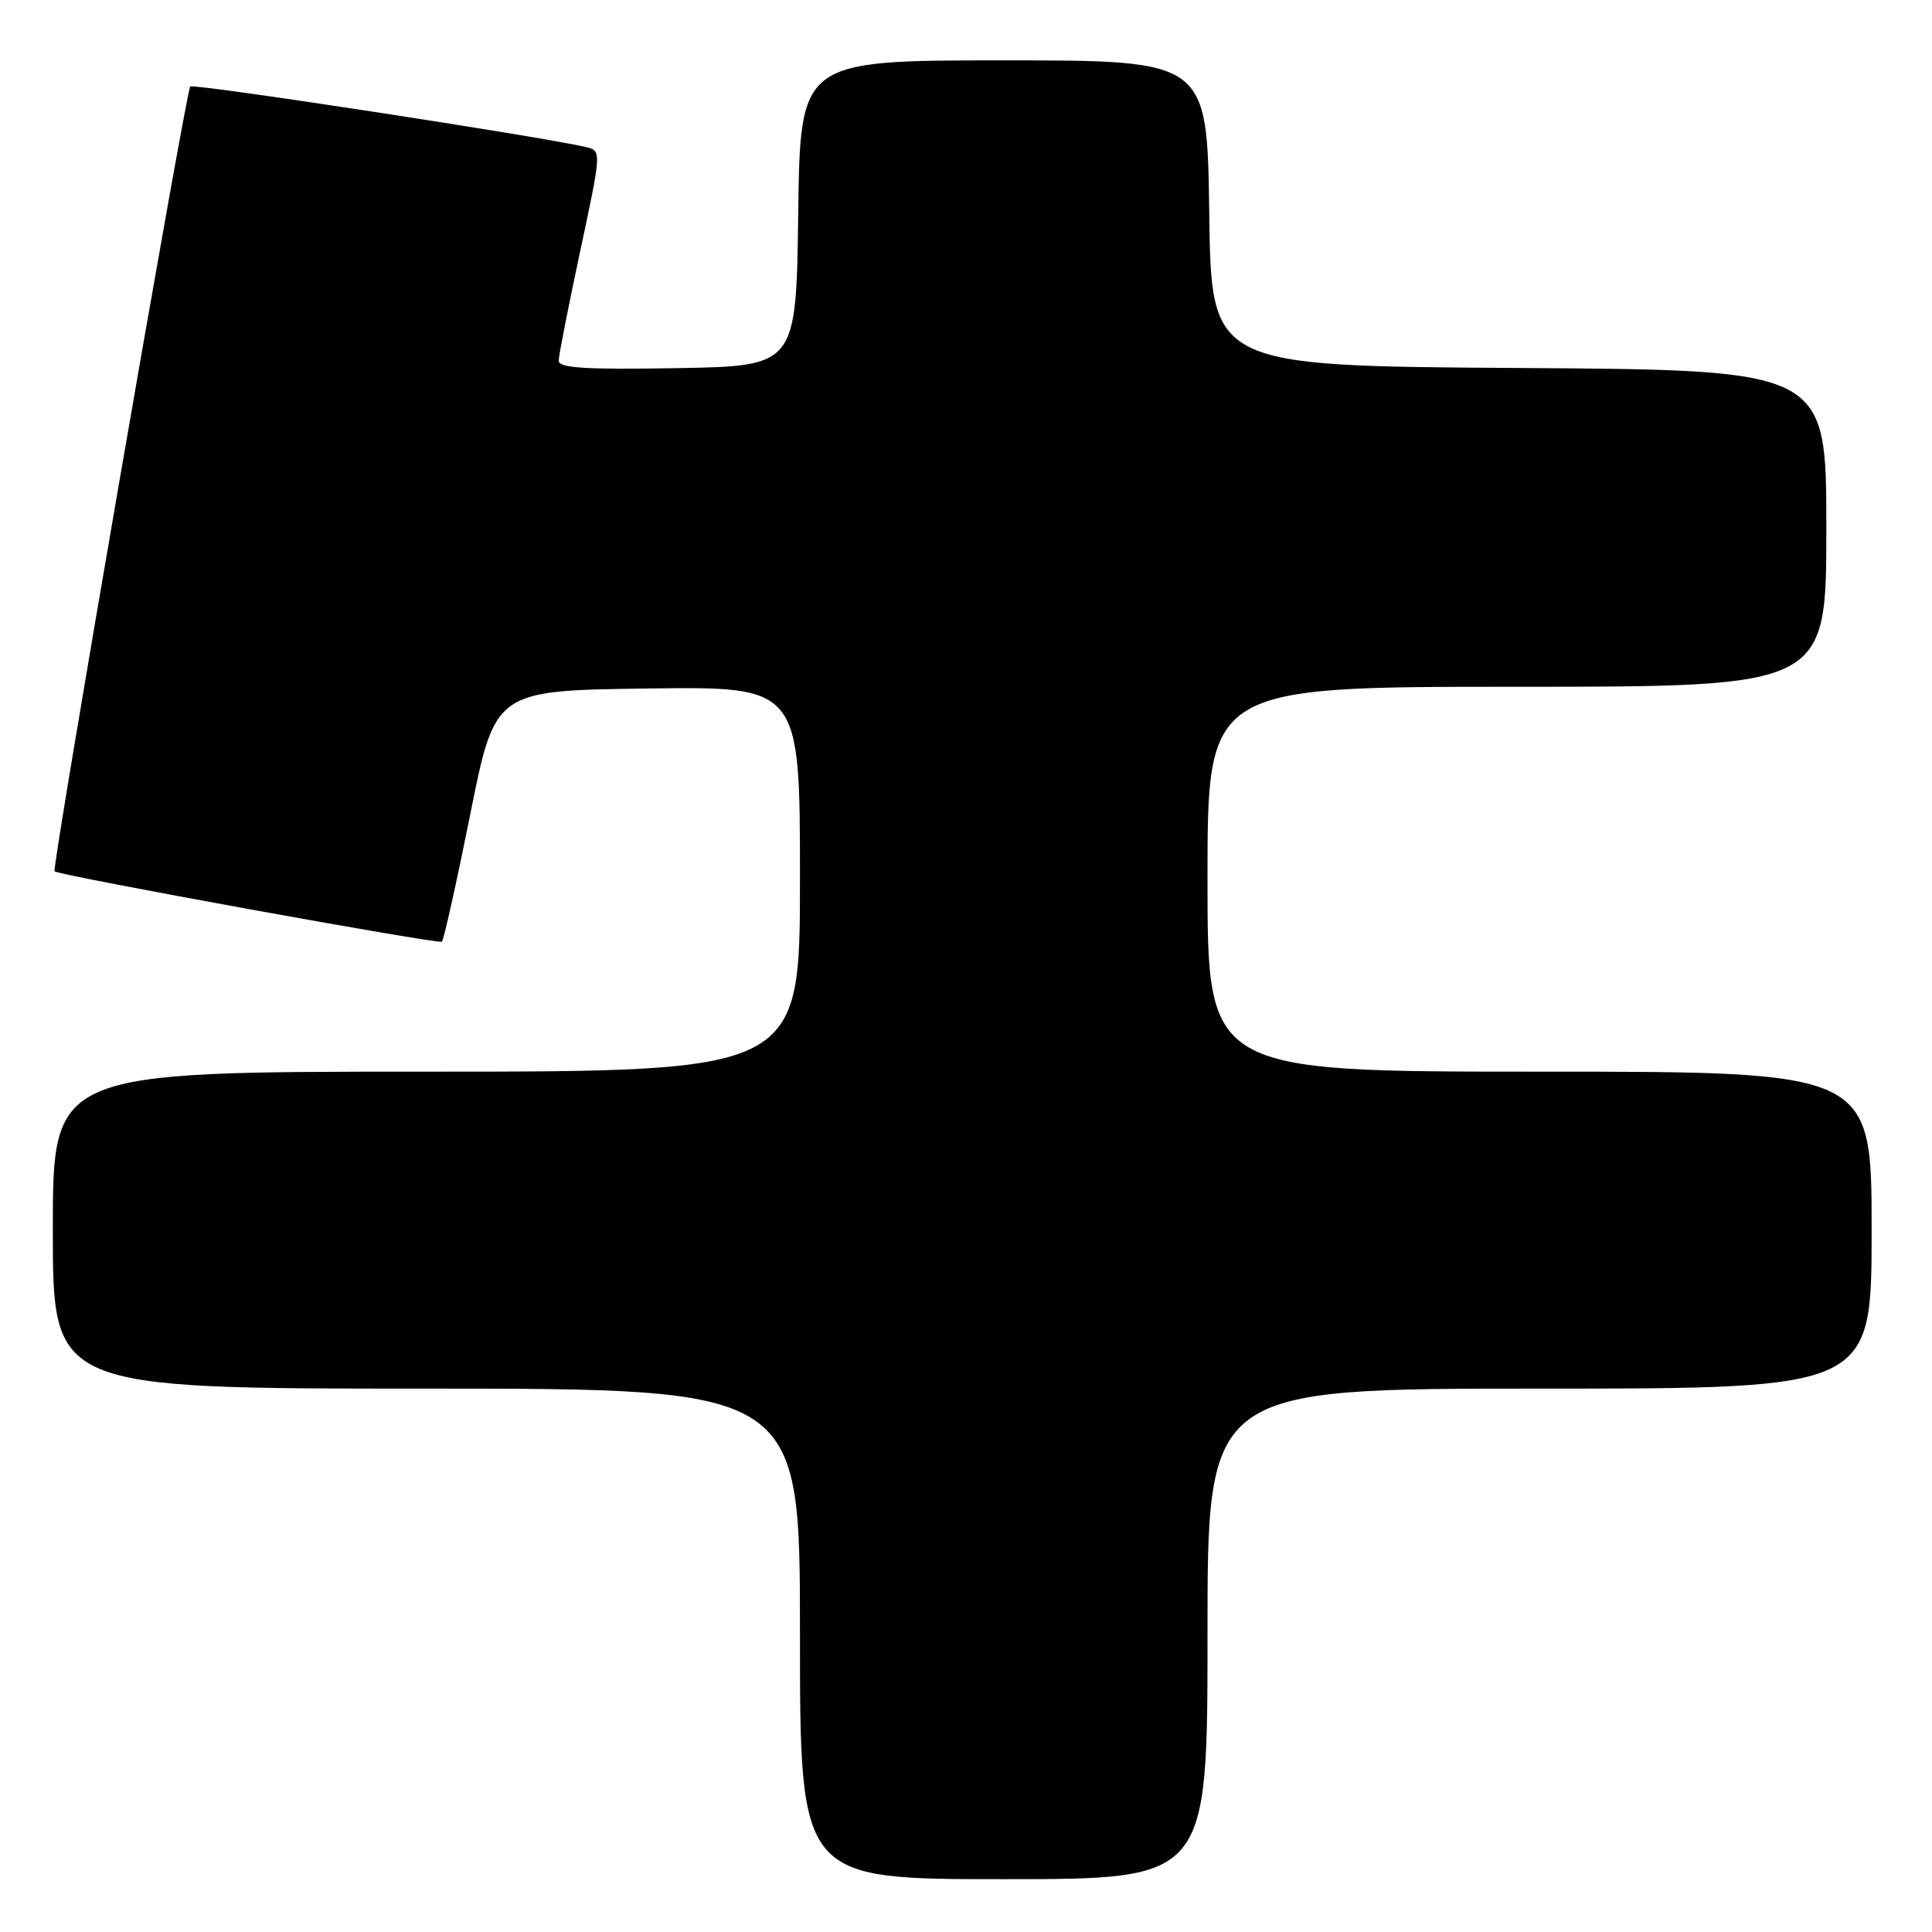 <?xml version="1.0" encoding="UTF-8" standalone="no"?>
<!DOCTYPE svg PUBLIC "-//W3C//DTD SVG 1.1//EN" "http://www.w3.org/Graphics/SVG/1.1/DTD/svg11.dtd" >
<svg xmlns="http://www.w3.org/2000/svg" xmlns:xlink="http://www.w3.org/1999/xlink" version="1.1" viewBox="0 0 256 256">
 <g >
 <path fill="currentColor"
d=" M 160.00 216.50 C 160.00 184.00 160.00 184.00 204.00 184.00 C 248.00 184.00 248.00 184.00 248.00 163.00 C 248.00 142.00 248.00 142.00 204.00 142.00 C 160.00 142.00 160.00 142.00 160.00 116.50 C 160.00 91.00 160.00 91.00 201.00 91.00 C 242.00 91.00 242.00 91.00 242.00 70.01 C 242.00 49.02 242.00 49.02 201.25 48.76 C 160.50 48.50 160.50 48.50 160.23 28.25 C 159.96 8.00 159.96 8.00 133.00 8.00 C 106.04 8.00 106.04 8.00 105.77 28.25 C 105.50 48.50 105.50 48.50 89.75 48.78 C 77.49 48.99 74.01 48.77 74.03 47.78 C 74.04 47.07 75.33 40.53 76.89 33.23 C 79.72 19.97 79.72 19.97 77.61 19.48 C 71.47 18.05 25.63 11.04 25.21 11.46 C 24.65 12.02 6.81 115.20 7.23 115.46 C 8.25 116.08 58.18 125.15 58.55 124.78 C 58.81 124.52 60.50 116.93 62.31 107.91 C 65.59 91.50 65.59 91.50 85.80 91.23 C 106.00 90.96 106.00 90.96 106.00 116.48 C 106.00 142.00 106.00 142.00 56.50 142.00 C 7.00 142.00 7.00 142.00 7.00 163.00 C 7.00 184.00 7.00 184.00 56.50 184.00 C 106.00 184.00 106.00 184.00 106.00 216.50 C 106.00 249.00 106.00 249.00 133.00 249.00 C 160.00 249.00 160.00 249.00 160.00 216.50 Z "/>
</g>
</svg>